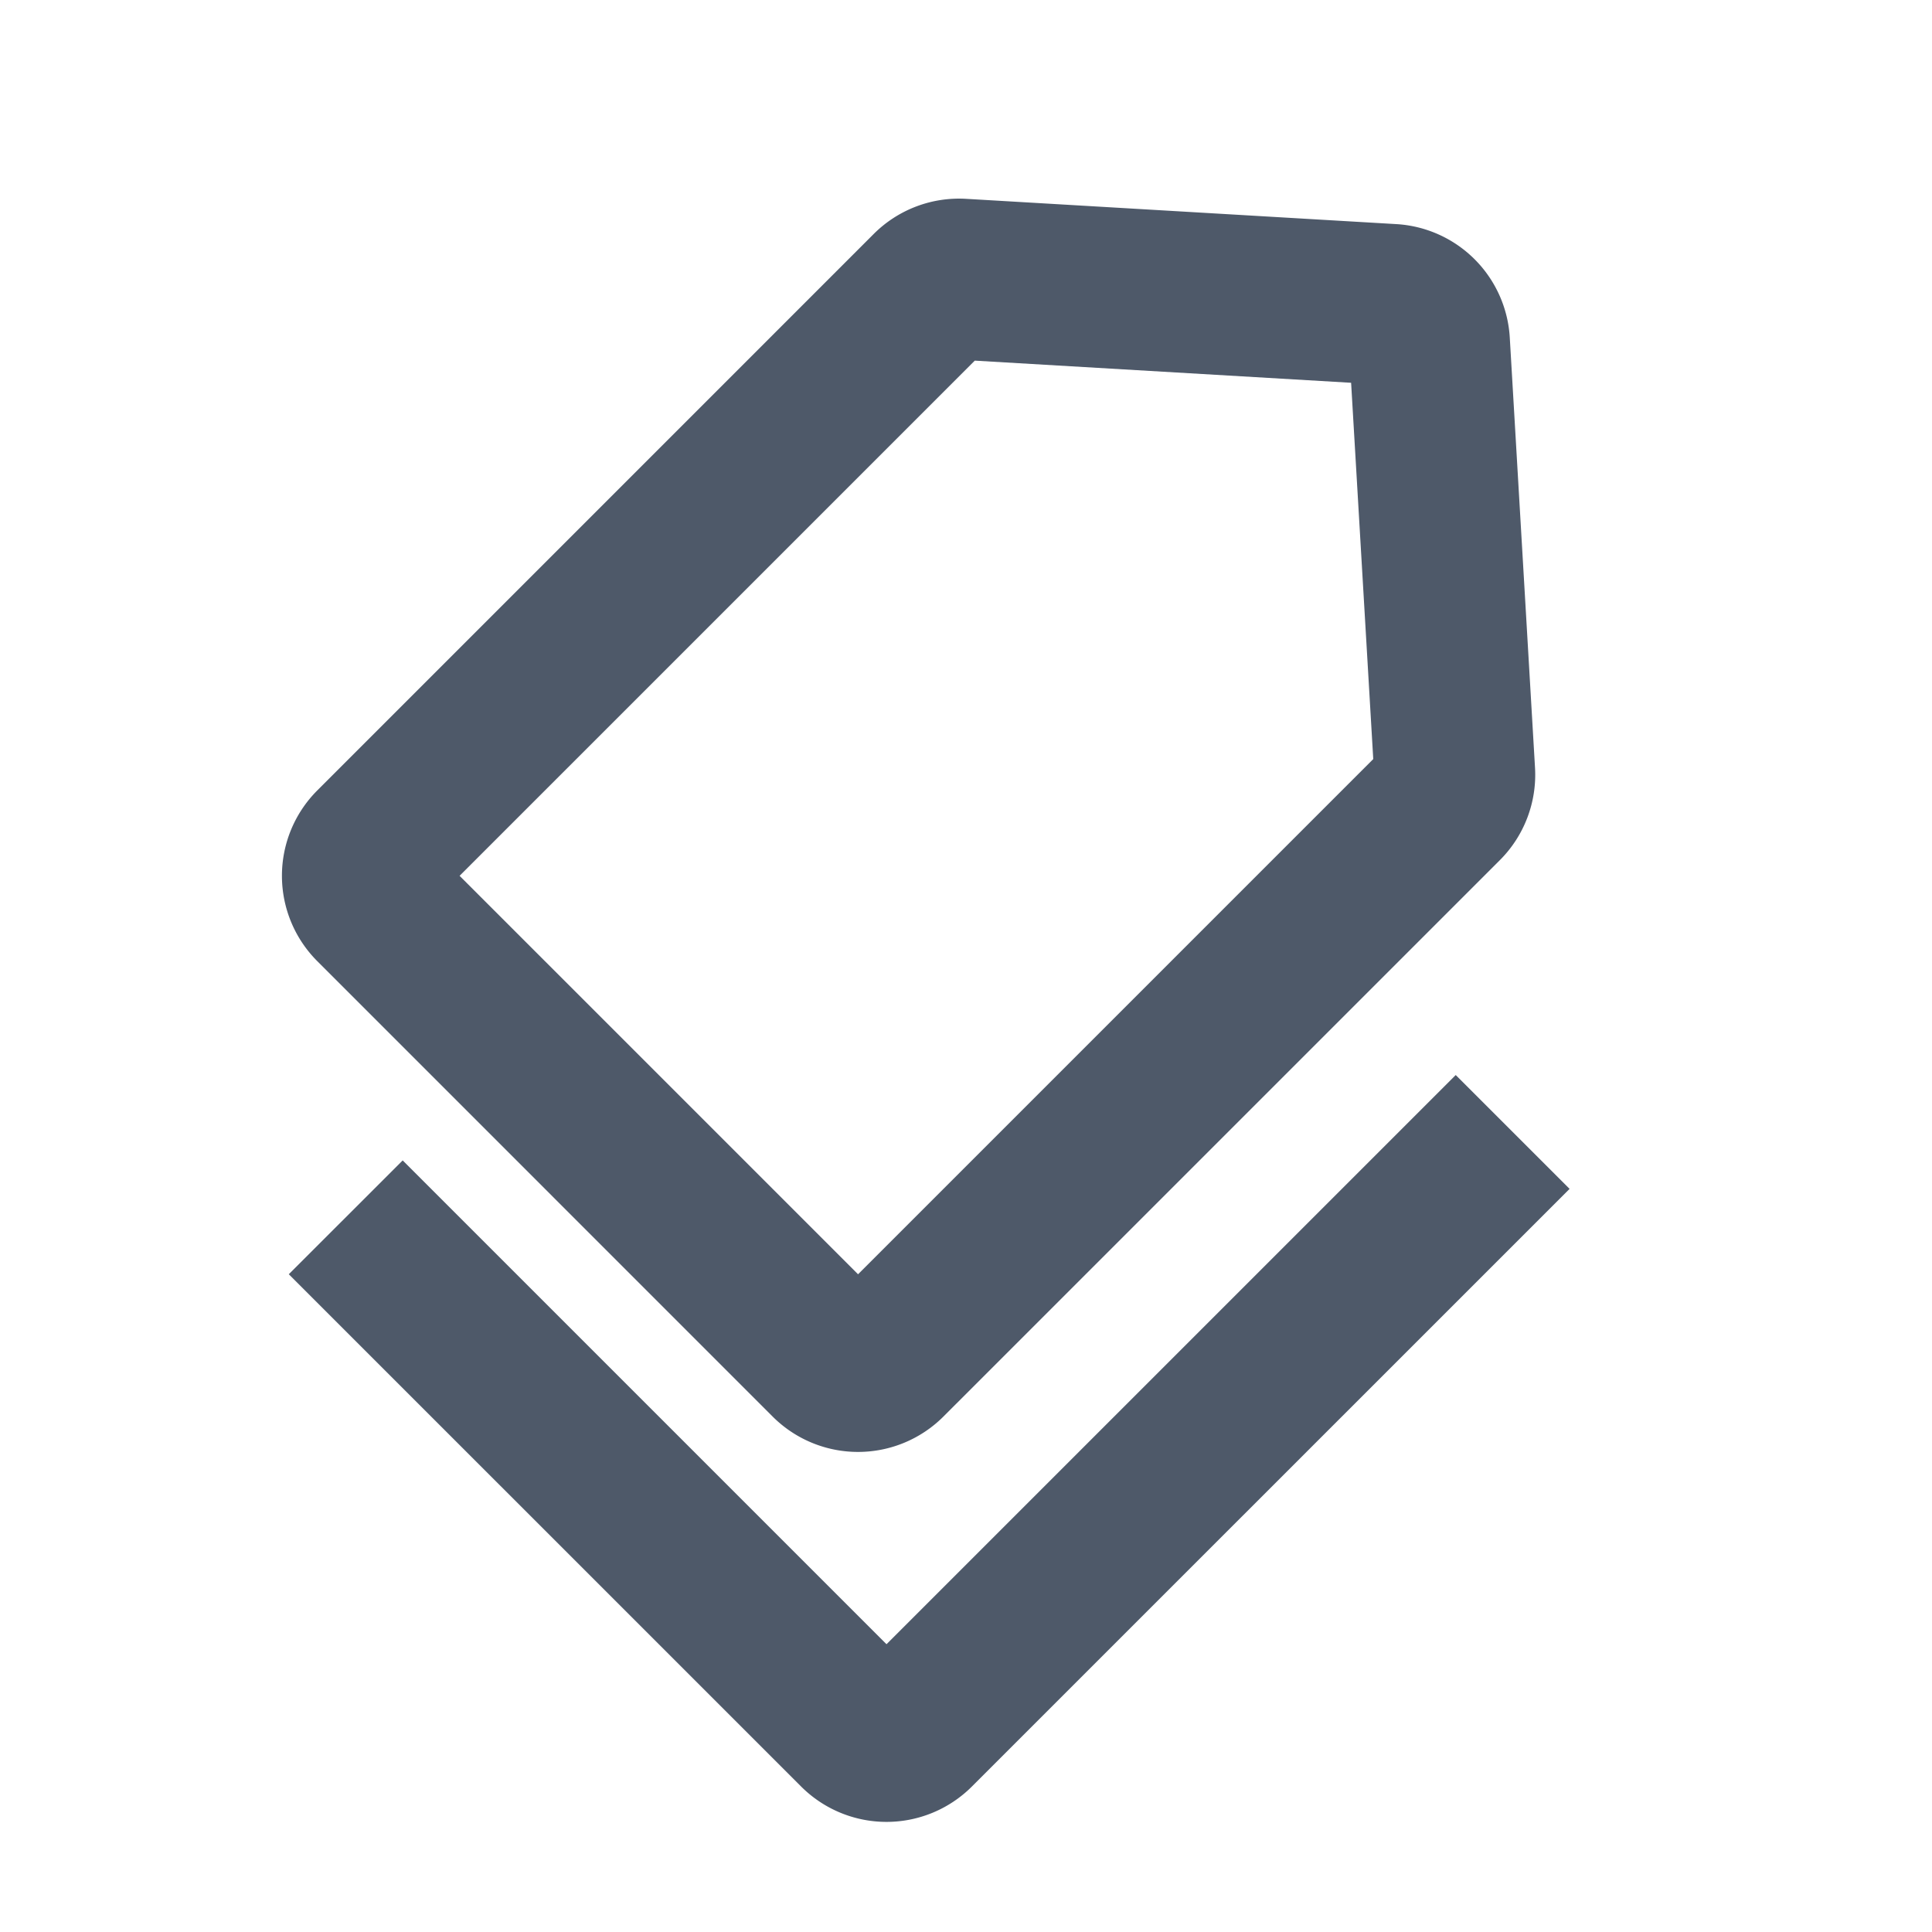 <?xml version="1.0" standalone="no"?><!DOCTYPE svg PUBLIC "-//W3C//DTD SVG 1.1//EN" "http://www.w3.org/Graphics/SVG/1.1/DTD/svg11.dtd"><svg t="1751079335518" class="icon" viewBox="0 0 1024 1024" version="1.1" xmlns="http://www.w3.org/2000/svg" p-id="5079" xmlns:xlink="http://www.w3.org/1999/xlink" width="200" height="200"><path d="M243.584 464.213l273.067-273.067 199.467 11.733 11.733 199.445-273.067 273.067-211.2-211.2zM512.107 105.387a64 64 0 0 0-49.024 18.624L168.171 418.944a64 64 0 0 0 0 90.496l241.344 241.365a64 64 0 0 0 90.517 0L794.965 455.893a64 64 0 0 0 18.624-49.024L800.213 178.923a64 64 0 0 0-60.139-60.139L512.107 105.387z m79.339 221.376l0 0z m-29.163 31.147l0 0z m209.28 211.883L469.867 871.467 213.44 615.04l-60.373 60.331 271.552 271.531a64 64 0 0 0 90.496 0l316.8-316.779-60.352-60.331z" fill="#4E5969" p-id="5080"></path></svg>